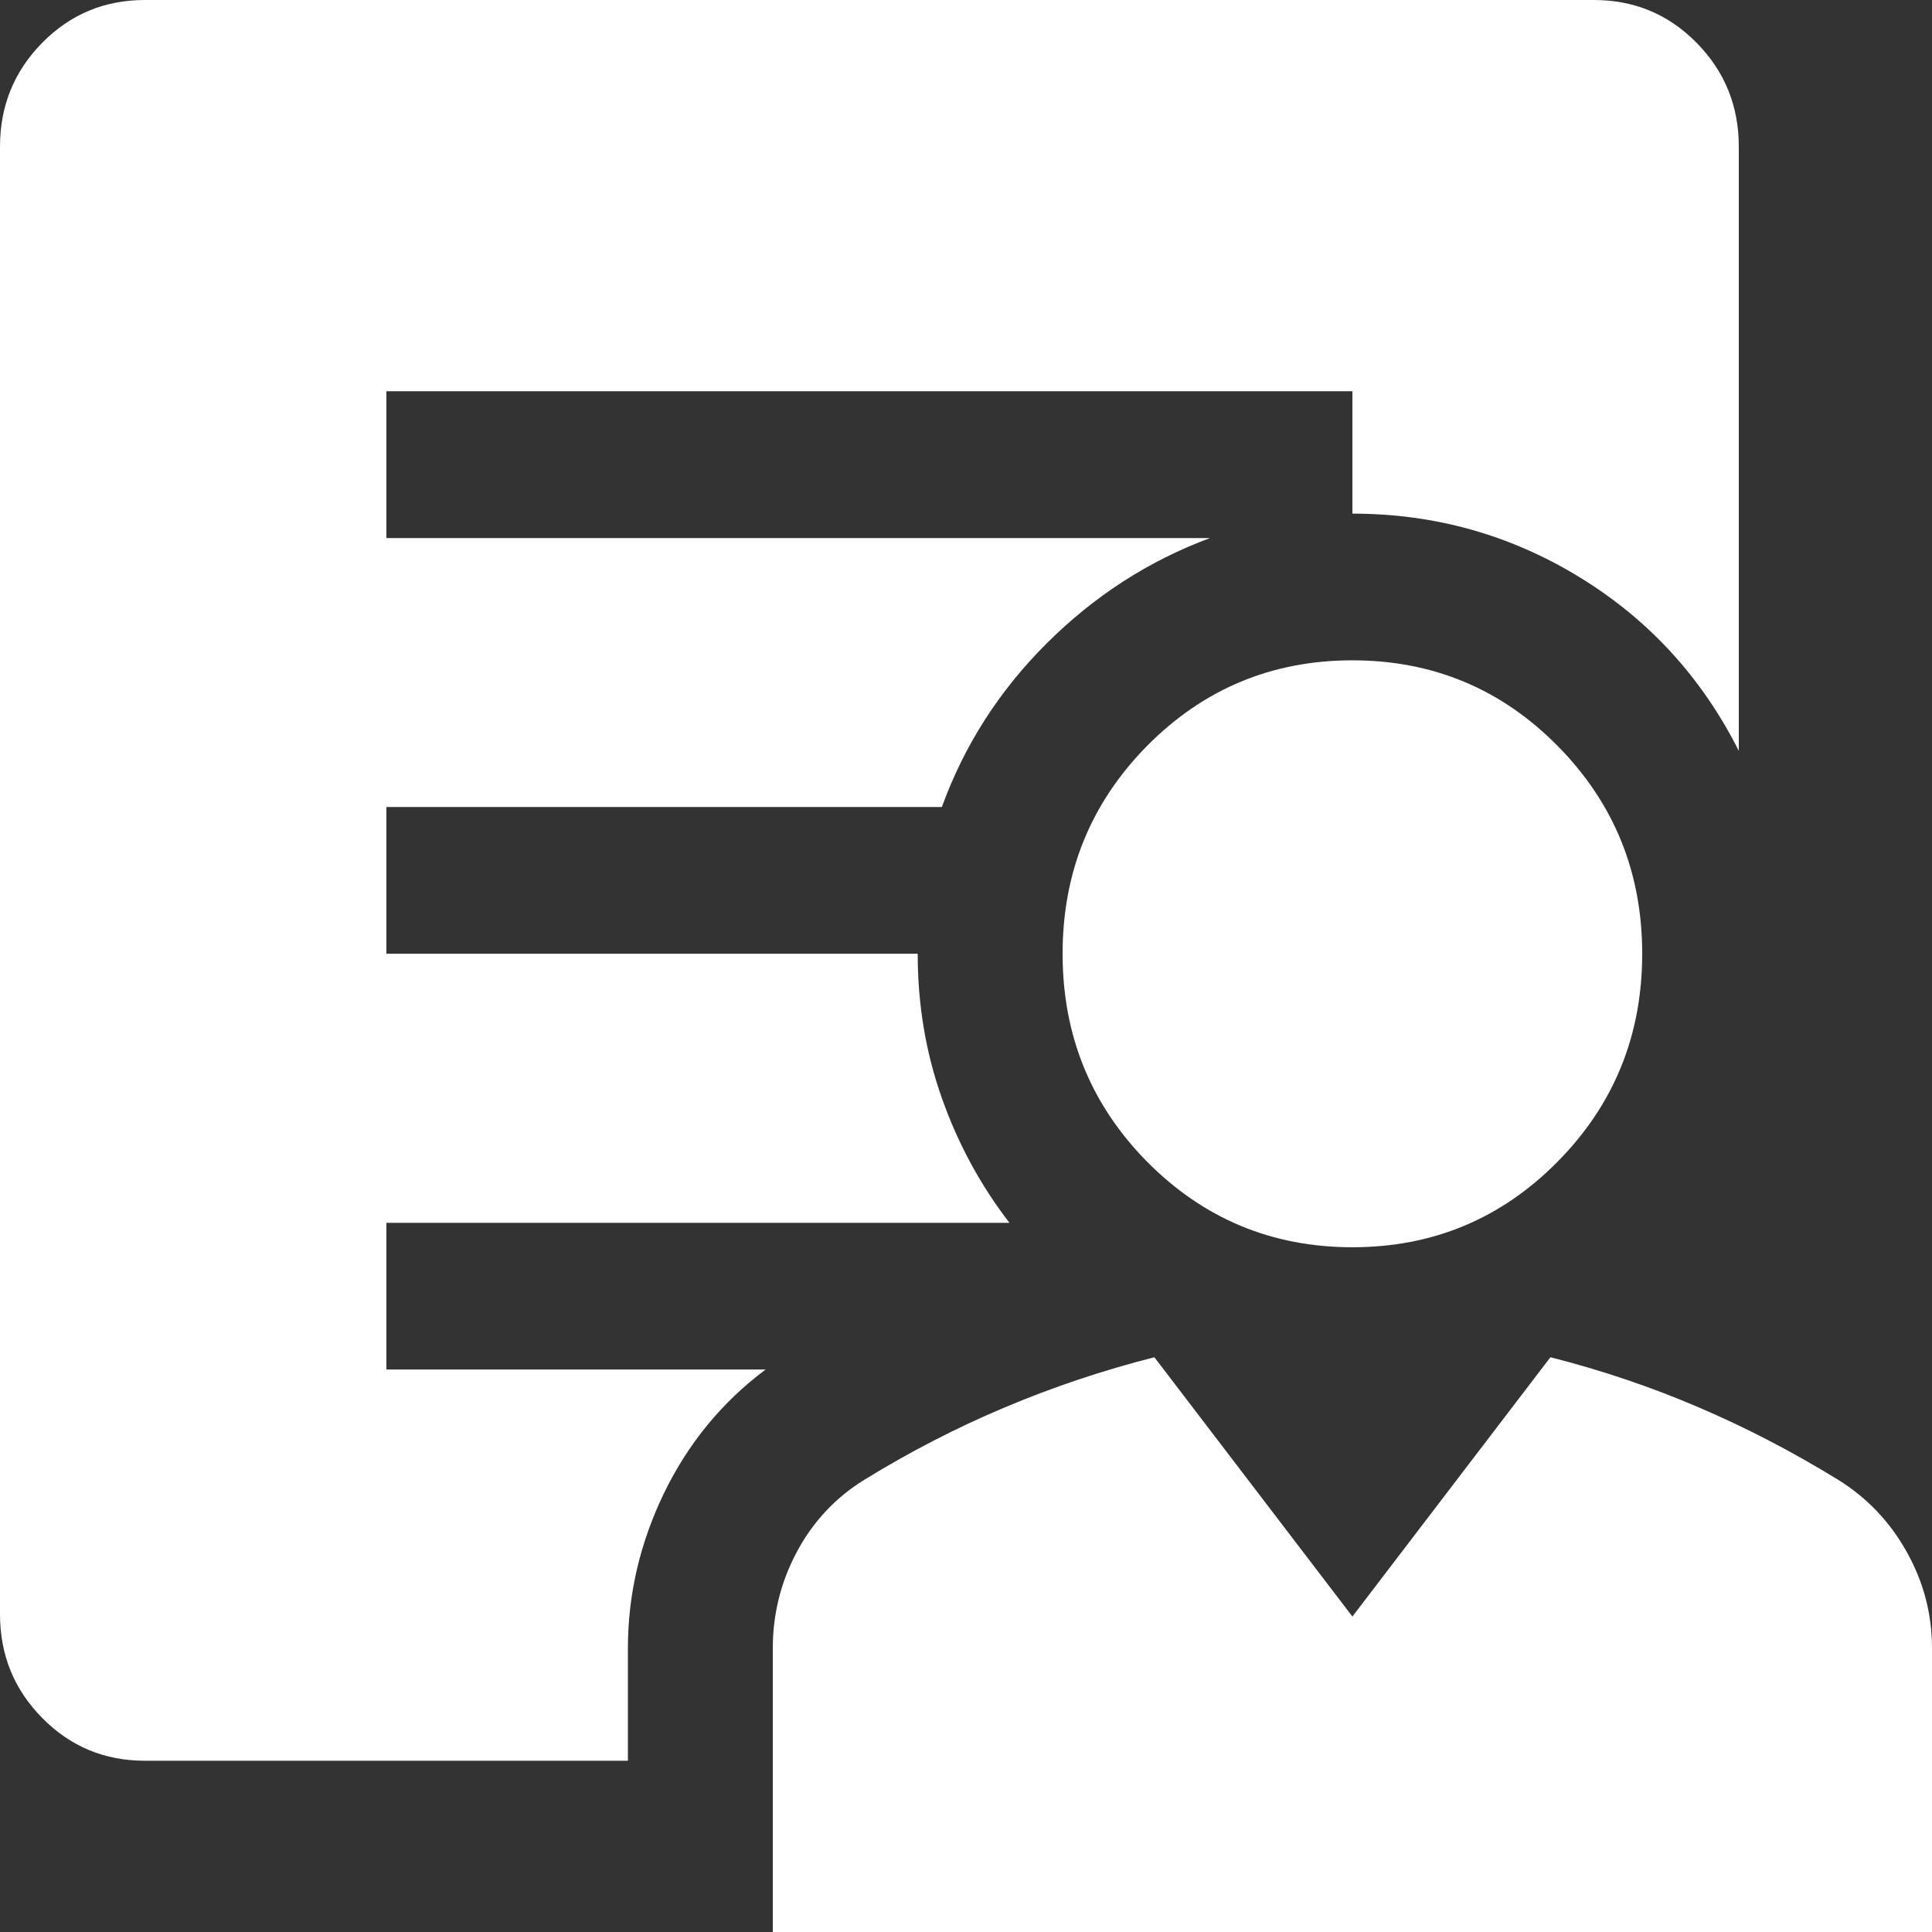 <svg width="14" height="14" viewBox="0 0 14 14" fill="none" xmlns="http://www.w3.org/2000/svg">
<rect x="0" y="0" width="14" height="14" fill="#333333" stroke="none"/>
<path d="M9.8 9.038C9.217 9.038 8.721 8.831 8.312 8.418C7.904 8.004 7.7 7.502 7.7 6.911C7.7 6.321 7.904 5.819 8.312 5.405C8.721 4.992 9.217 4.785 9.8 4.785C10.383 4.785 10.879 4.992 11.287 5.405C11.696 5.819 11.9 6.321 11.9 6.911C11.9 7.502 11.696 8.004 11.287 8.418C10.879 8.831 10.383 9.038 9.8 9.038ZM5.6 14V11.944C5.6 11.696 5.658 11.463 5.775 11.244C5.892 11.026 6.055 10.851 6.265 10.722C6.592 10.521 6.93 10.346 7.28 10.199C7.63 10.051 7.992 9.93 8.365 9.835L9.8 11.714L11.235 9.835C11.608 9.93 11.967 10.051 12.311 10.199C12.655 10.346 12.991 10.521 13.318 10.722C13.527 10.851 13.694 11.026 13.816 11.244C13.939 11.463 14 11.696 14 11.944V14H5.6ZM4.55 11.944V12.759H1.05C0.758 12.759 0.51 12.656 0.306 12.449C0.102 12.243 0 11.992 0 11.696V1.063C0 0.768 0.102 0.517 0.306 0.31C0.51 0.103 0.758 0 1.05 0H11.55C11.842 0 12.09 0.103 12.294 0.31C12.498 0.517 12.6 0.768 12.6 1.063V5.441C12.332 4.909 11.947 4.489 11.445 4.182C10.943 3.875 10.395 3.722 9.8 3.722V2.835H2.8V3.899H8.768C8.324 4.064 7.93 4.318 7.586 4.661C7.242 5.003 6.988 5.399 6.825 5.848H2.8V6.911H6.65C6.65 7.278 6.708 7.626 6.825 7.957C6.942 8.288 7.105 8.589 7.315 8.861H2.8V9.924H5.548C5.232 10.16 4.987 10.459 4.812 10.819C4.638 11.179 4.55 11.554 4.55 11.944Z" fill="white"/>
</svg>
